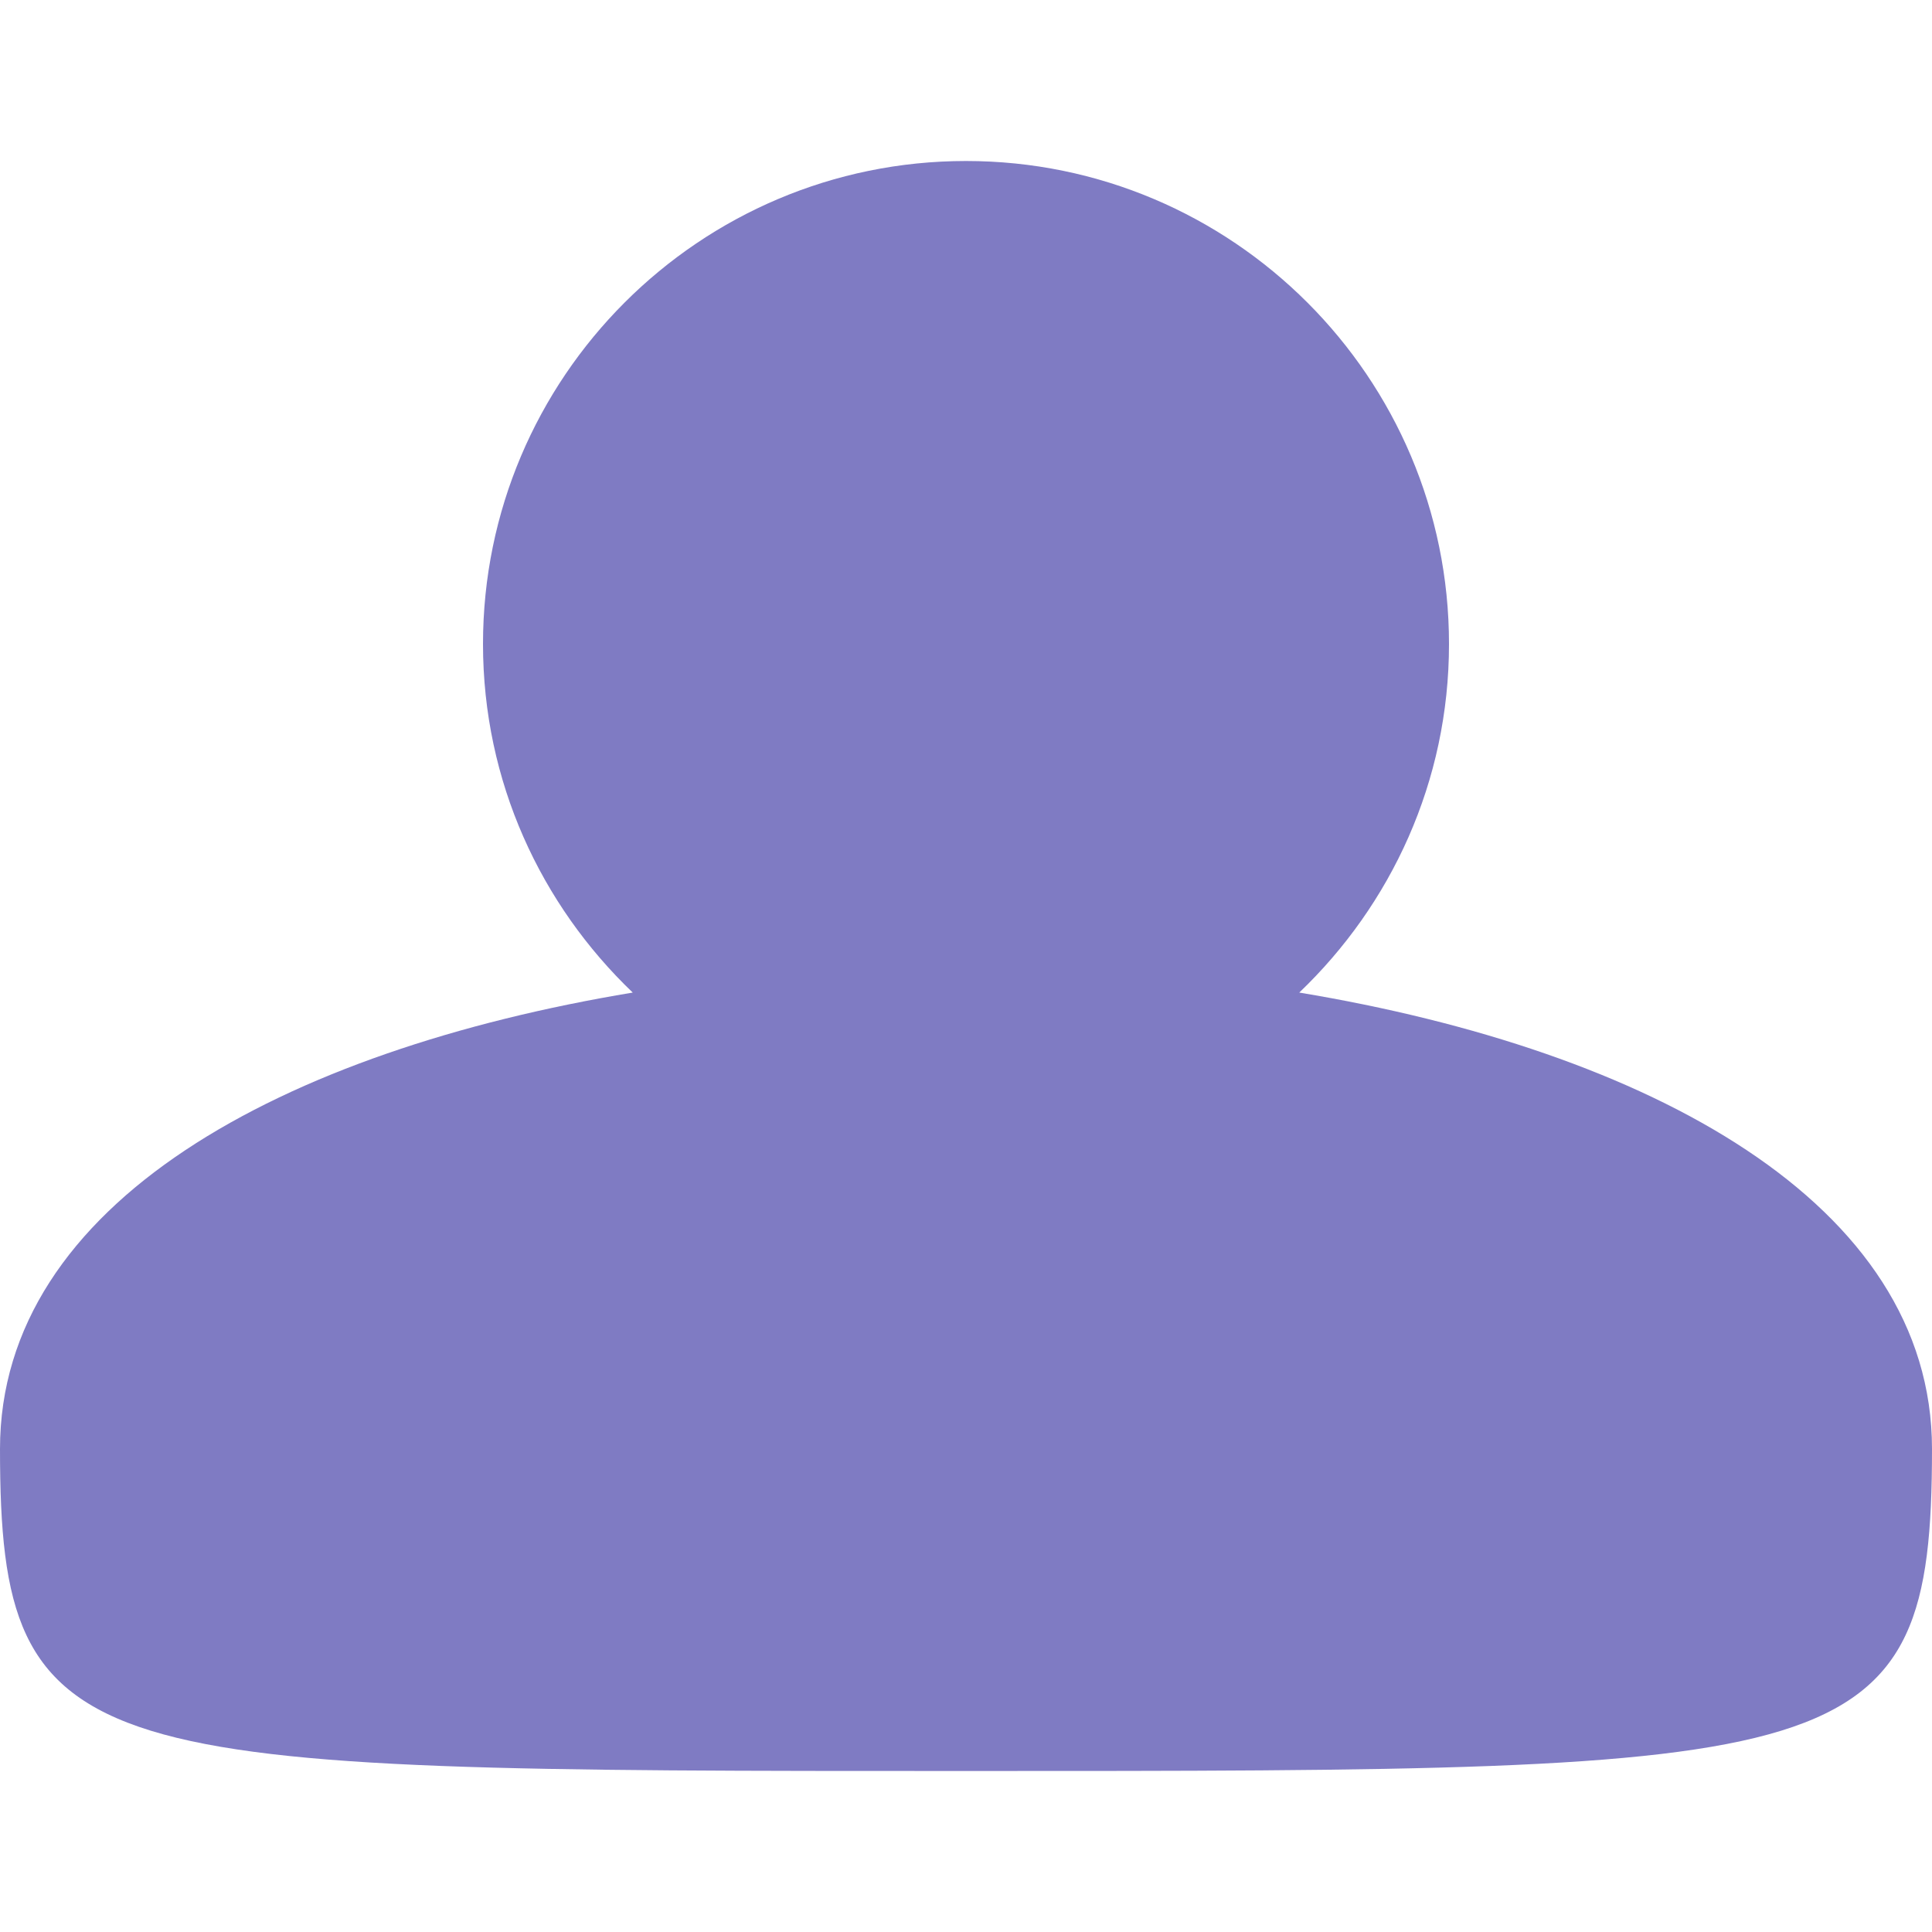 <svg xmlns="http://www.w3.org/2000/svg" viewBox="0 0 24 24"><g fill='#7F7BC3'><path d="M16.14 12.33C17.28 11.24 18 9.71 18 8c0-3.31-2.69-6-6-6S6 4.69 6 8c0 1.71.72 3.24 1.86 4.33C3.52 13.05 0 14.94 0 18c0 4 1 4 12 4s12 0 12-4c0-3.06-3.52-4.95-7.86-5.67z"></path></g></svg>